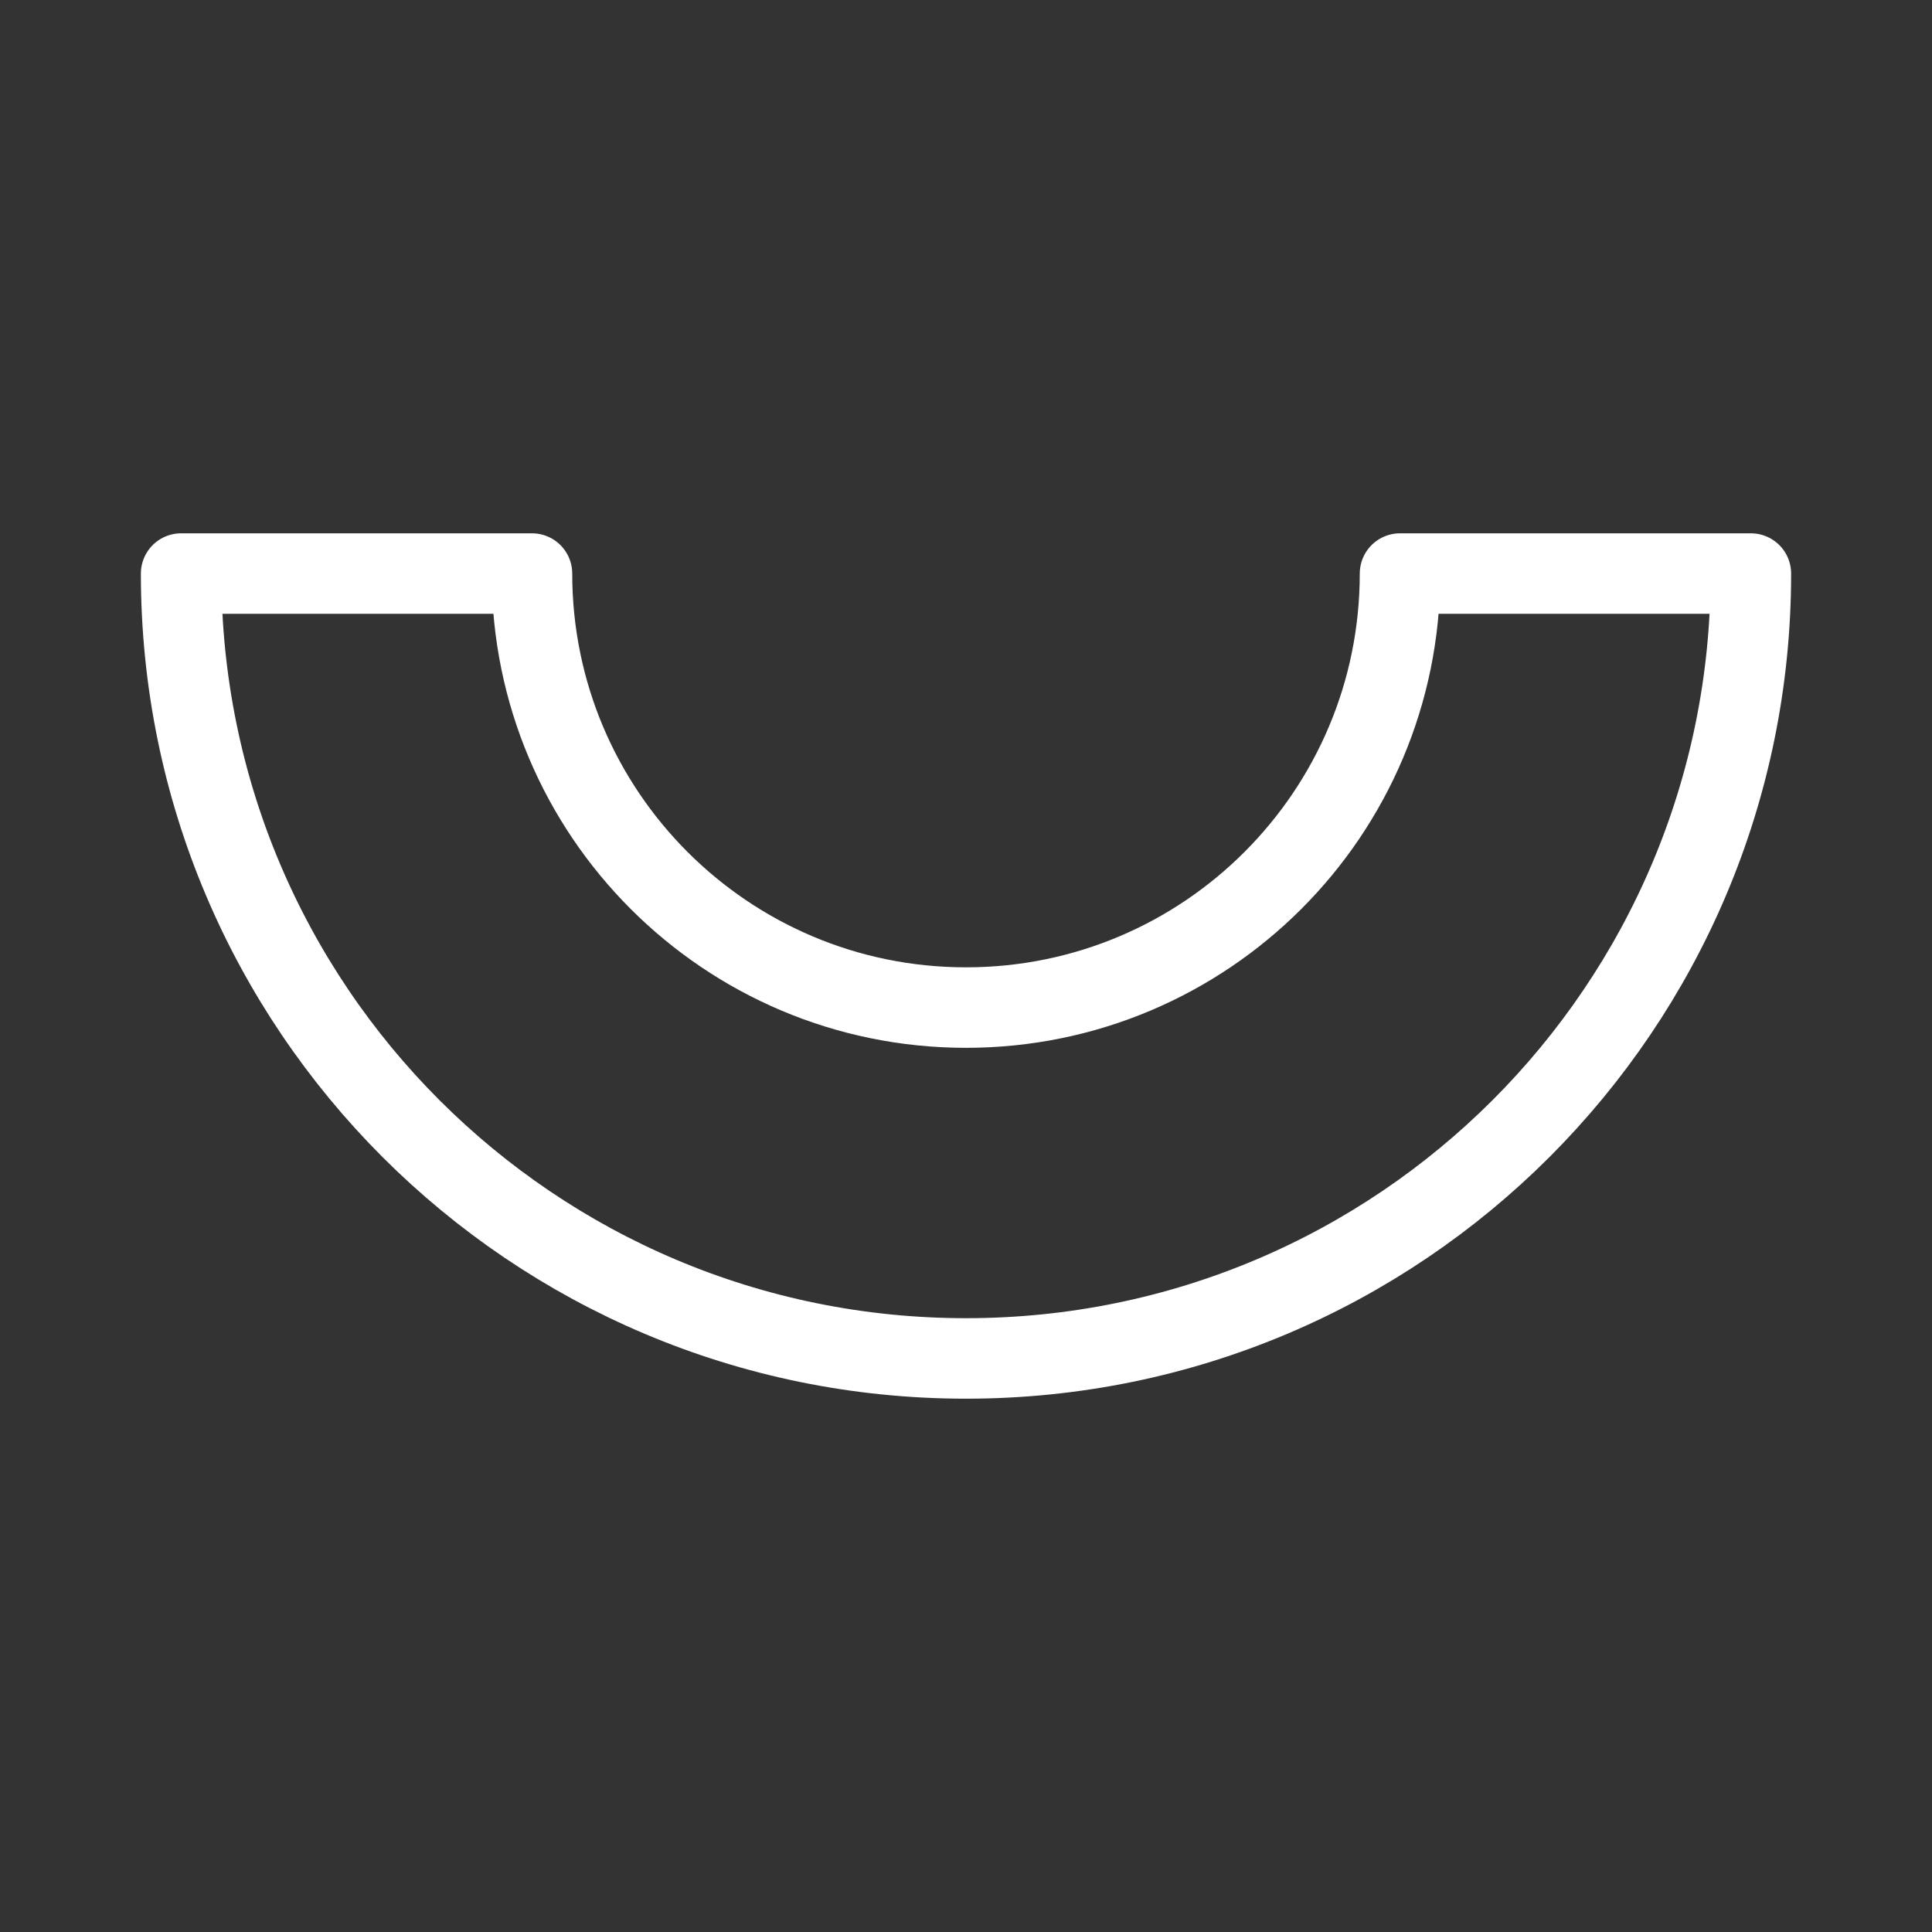 <?xml version="1.0" encoding="UTF-8"?><svg id="a" xmlns="http://www.w3.org/2000/svg" viewBox="0 0 48 48"><rect x="0" y="0" width="48" height="48" fill="#333333" stroke="none"/><defs><style>.b{stroke-width:2px;fill:none;stroke:#fff;stroke-linecap:round;stroke-linejoin:round;}</style></defs><path class="b" d="m43.5,14.25c0,10.772-8.728,19.5-19.5,19.5S4.5,25.022,4.5,14.25h8.717c0,5.955,4.827,10.783,10.783,10.783s10.783-4.827,10.783-10.783h8.717Z"/></svg>